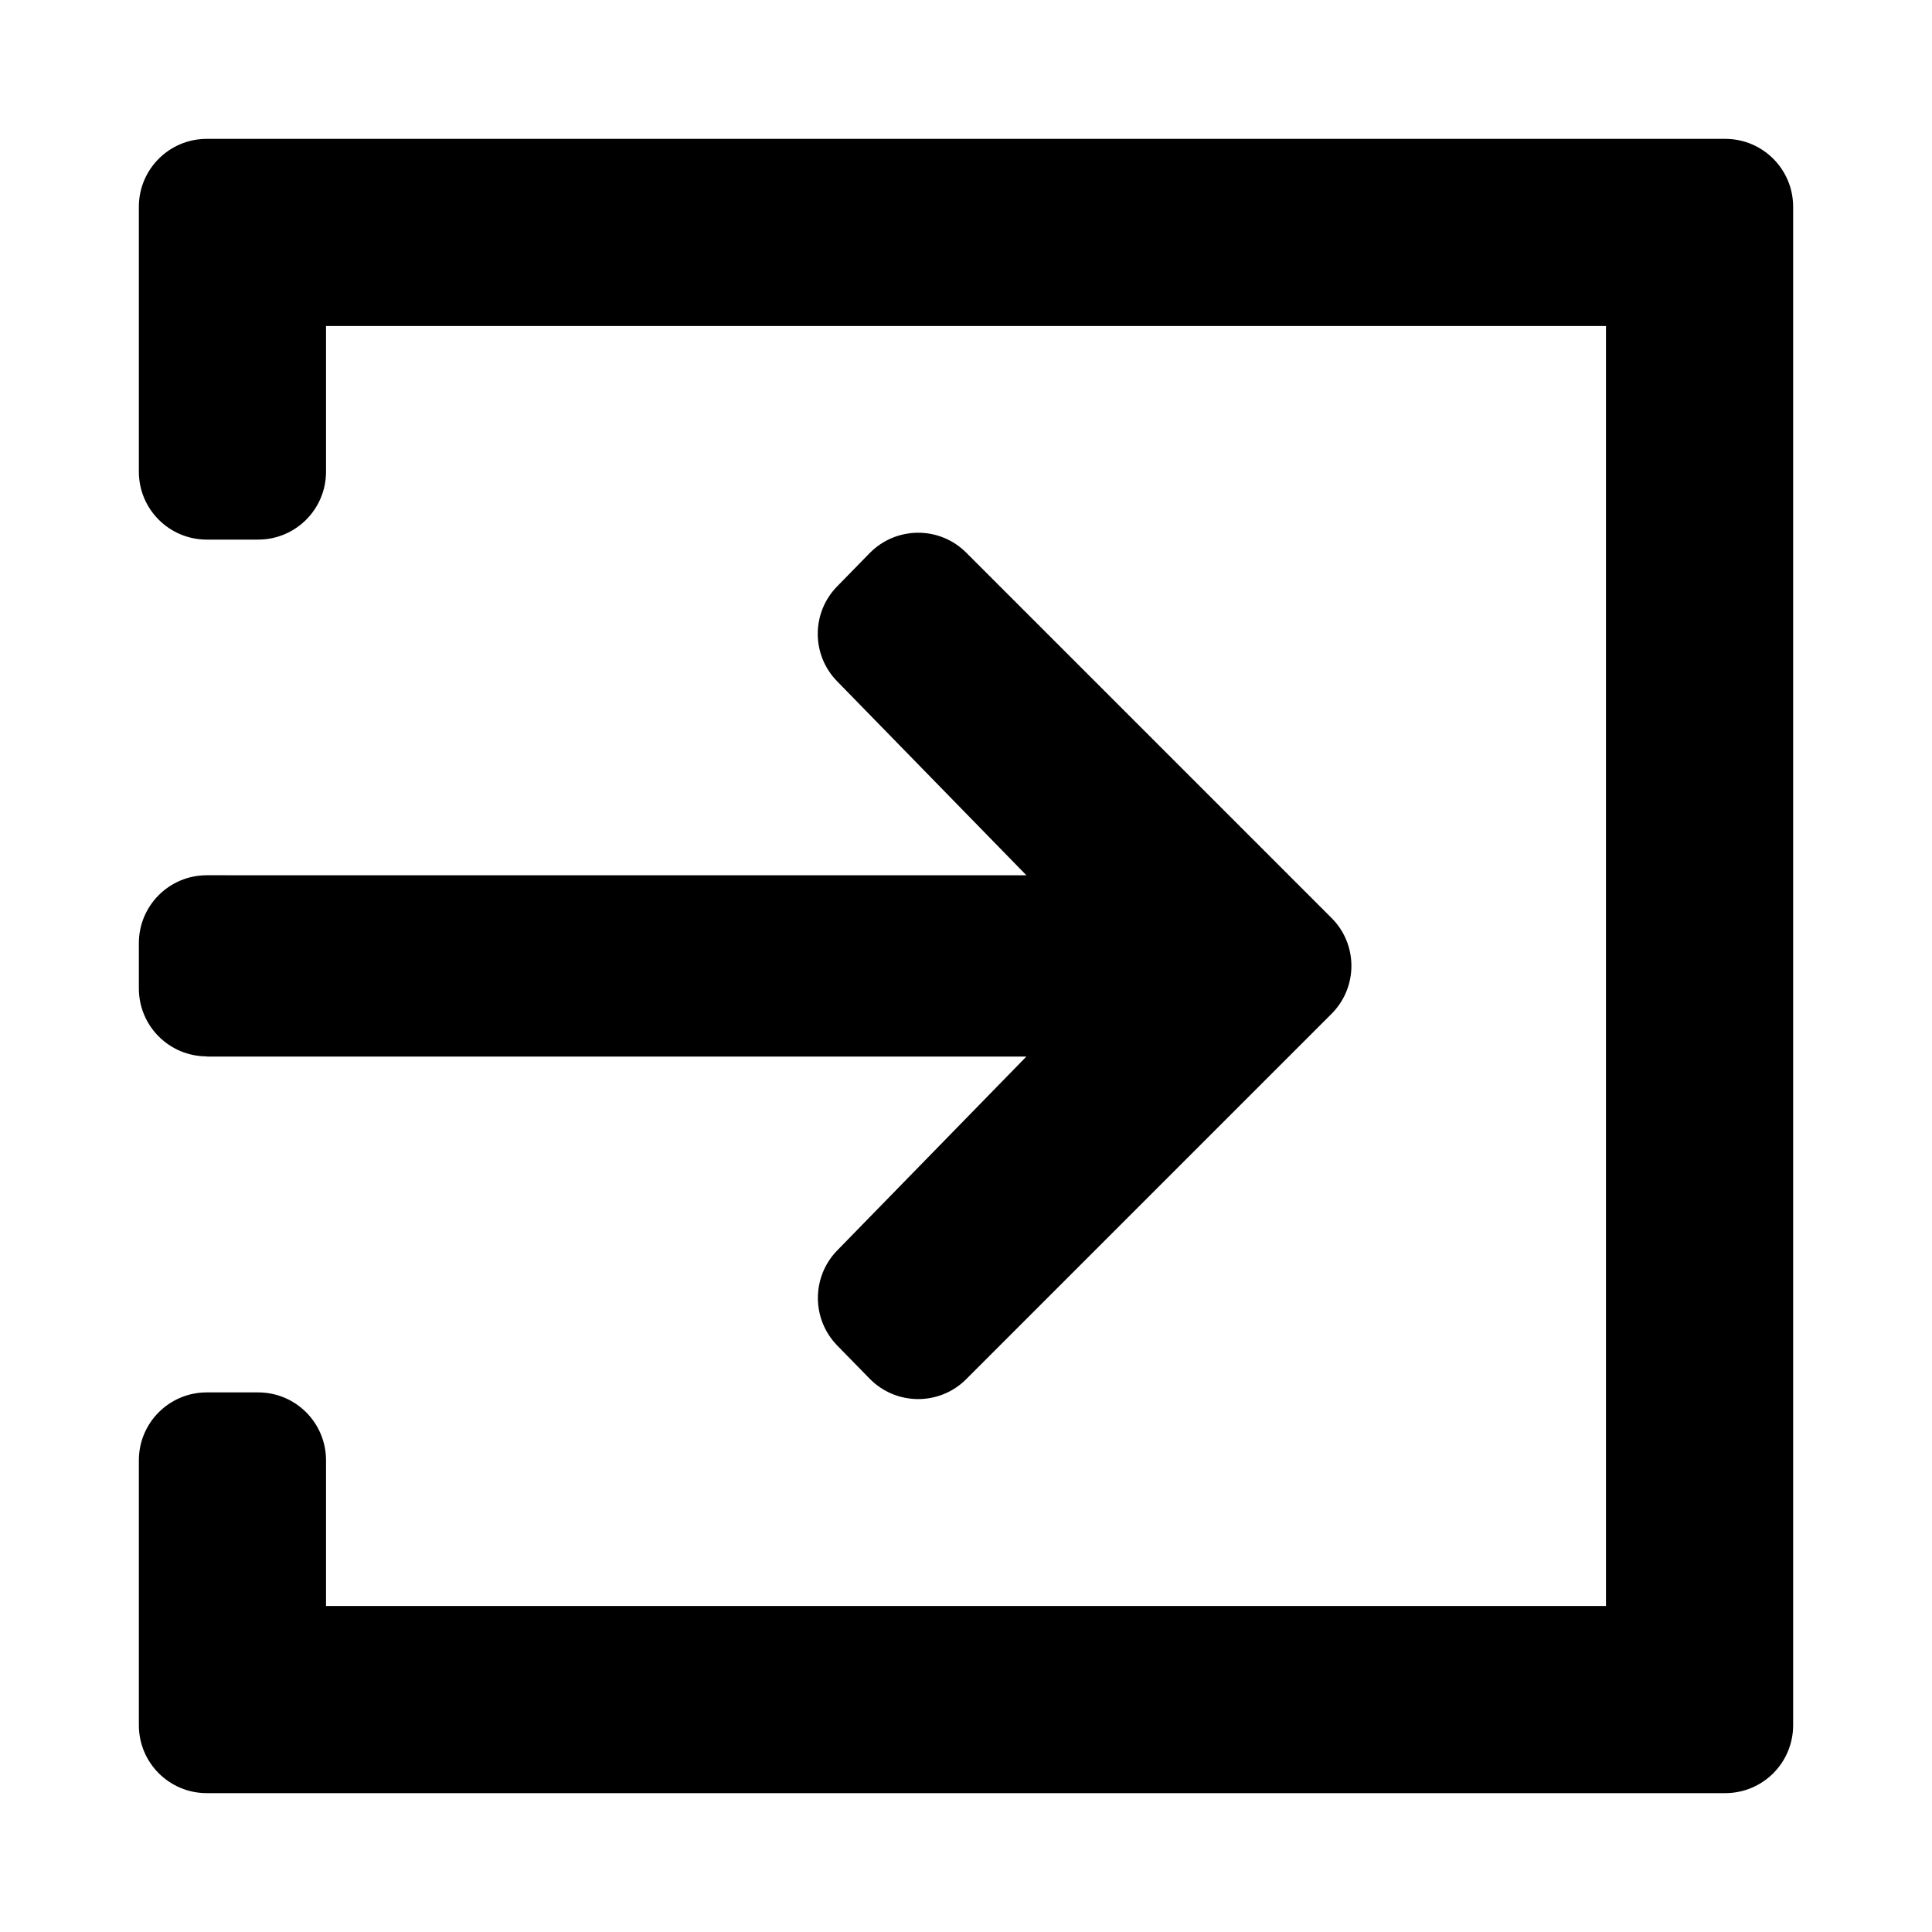 <?xml version="1.0" encoding="UTF-8"?>
<svg id="Layer_1" xmlns="http://www.w3.org/2000/svg" version="1.1" viewBox="0 0 1024 1024">
  <!-- Generator: Adobe Illustrator 29.5.1, SVG Export Plug-In . SVG Version: 2.1.0 Build 141)  -->
  <path d="M73.6,109.6v140.4c0,19.9,16.1,36,36,36h27.2c19.9,0,36-16.1,36-36v-77.2h678.4v678.4H172.8v-77.2c0-19.9-16.1-36-36-36h-27.2c-19.9,0-36,16.1-36,36v140.4c0,19.9,16.1,36,36,36h804.8c19.9,0,36-16.1,36-36V109.6c0-19.9-16.1-36-36-36H109.6c-19.9,0-36,16.1-36,36ZM109.6,560h434.4l-100.3,102.8c-13.6,14-13.6,36.3,0,50.3l17.2,17.6c14,14.3,37,14.5,51.2.3l193.6-193.6c14.1-14.1,14.1-36.9,0-50.9l-193.6-193.6c-14.2-14.2-37.2-14-51.2.3l-17.2,17.6c-13.7,14-13.7,36.3,0,50.3l100.3,102.8H109.6c-19.9,0-36,16.1-36,36v24c0,19.9,16.1,36,36,36Z"/>
</svg>
